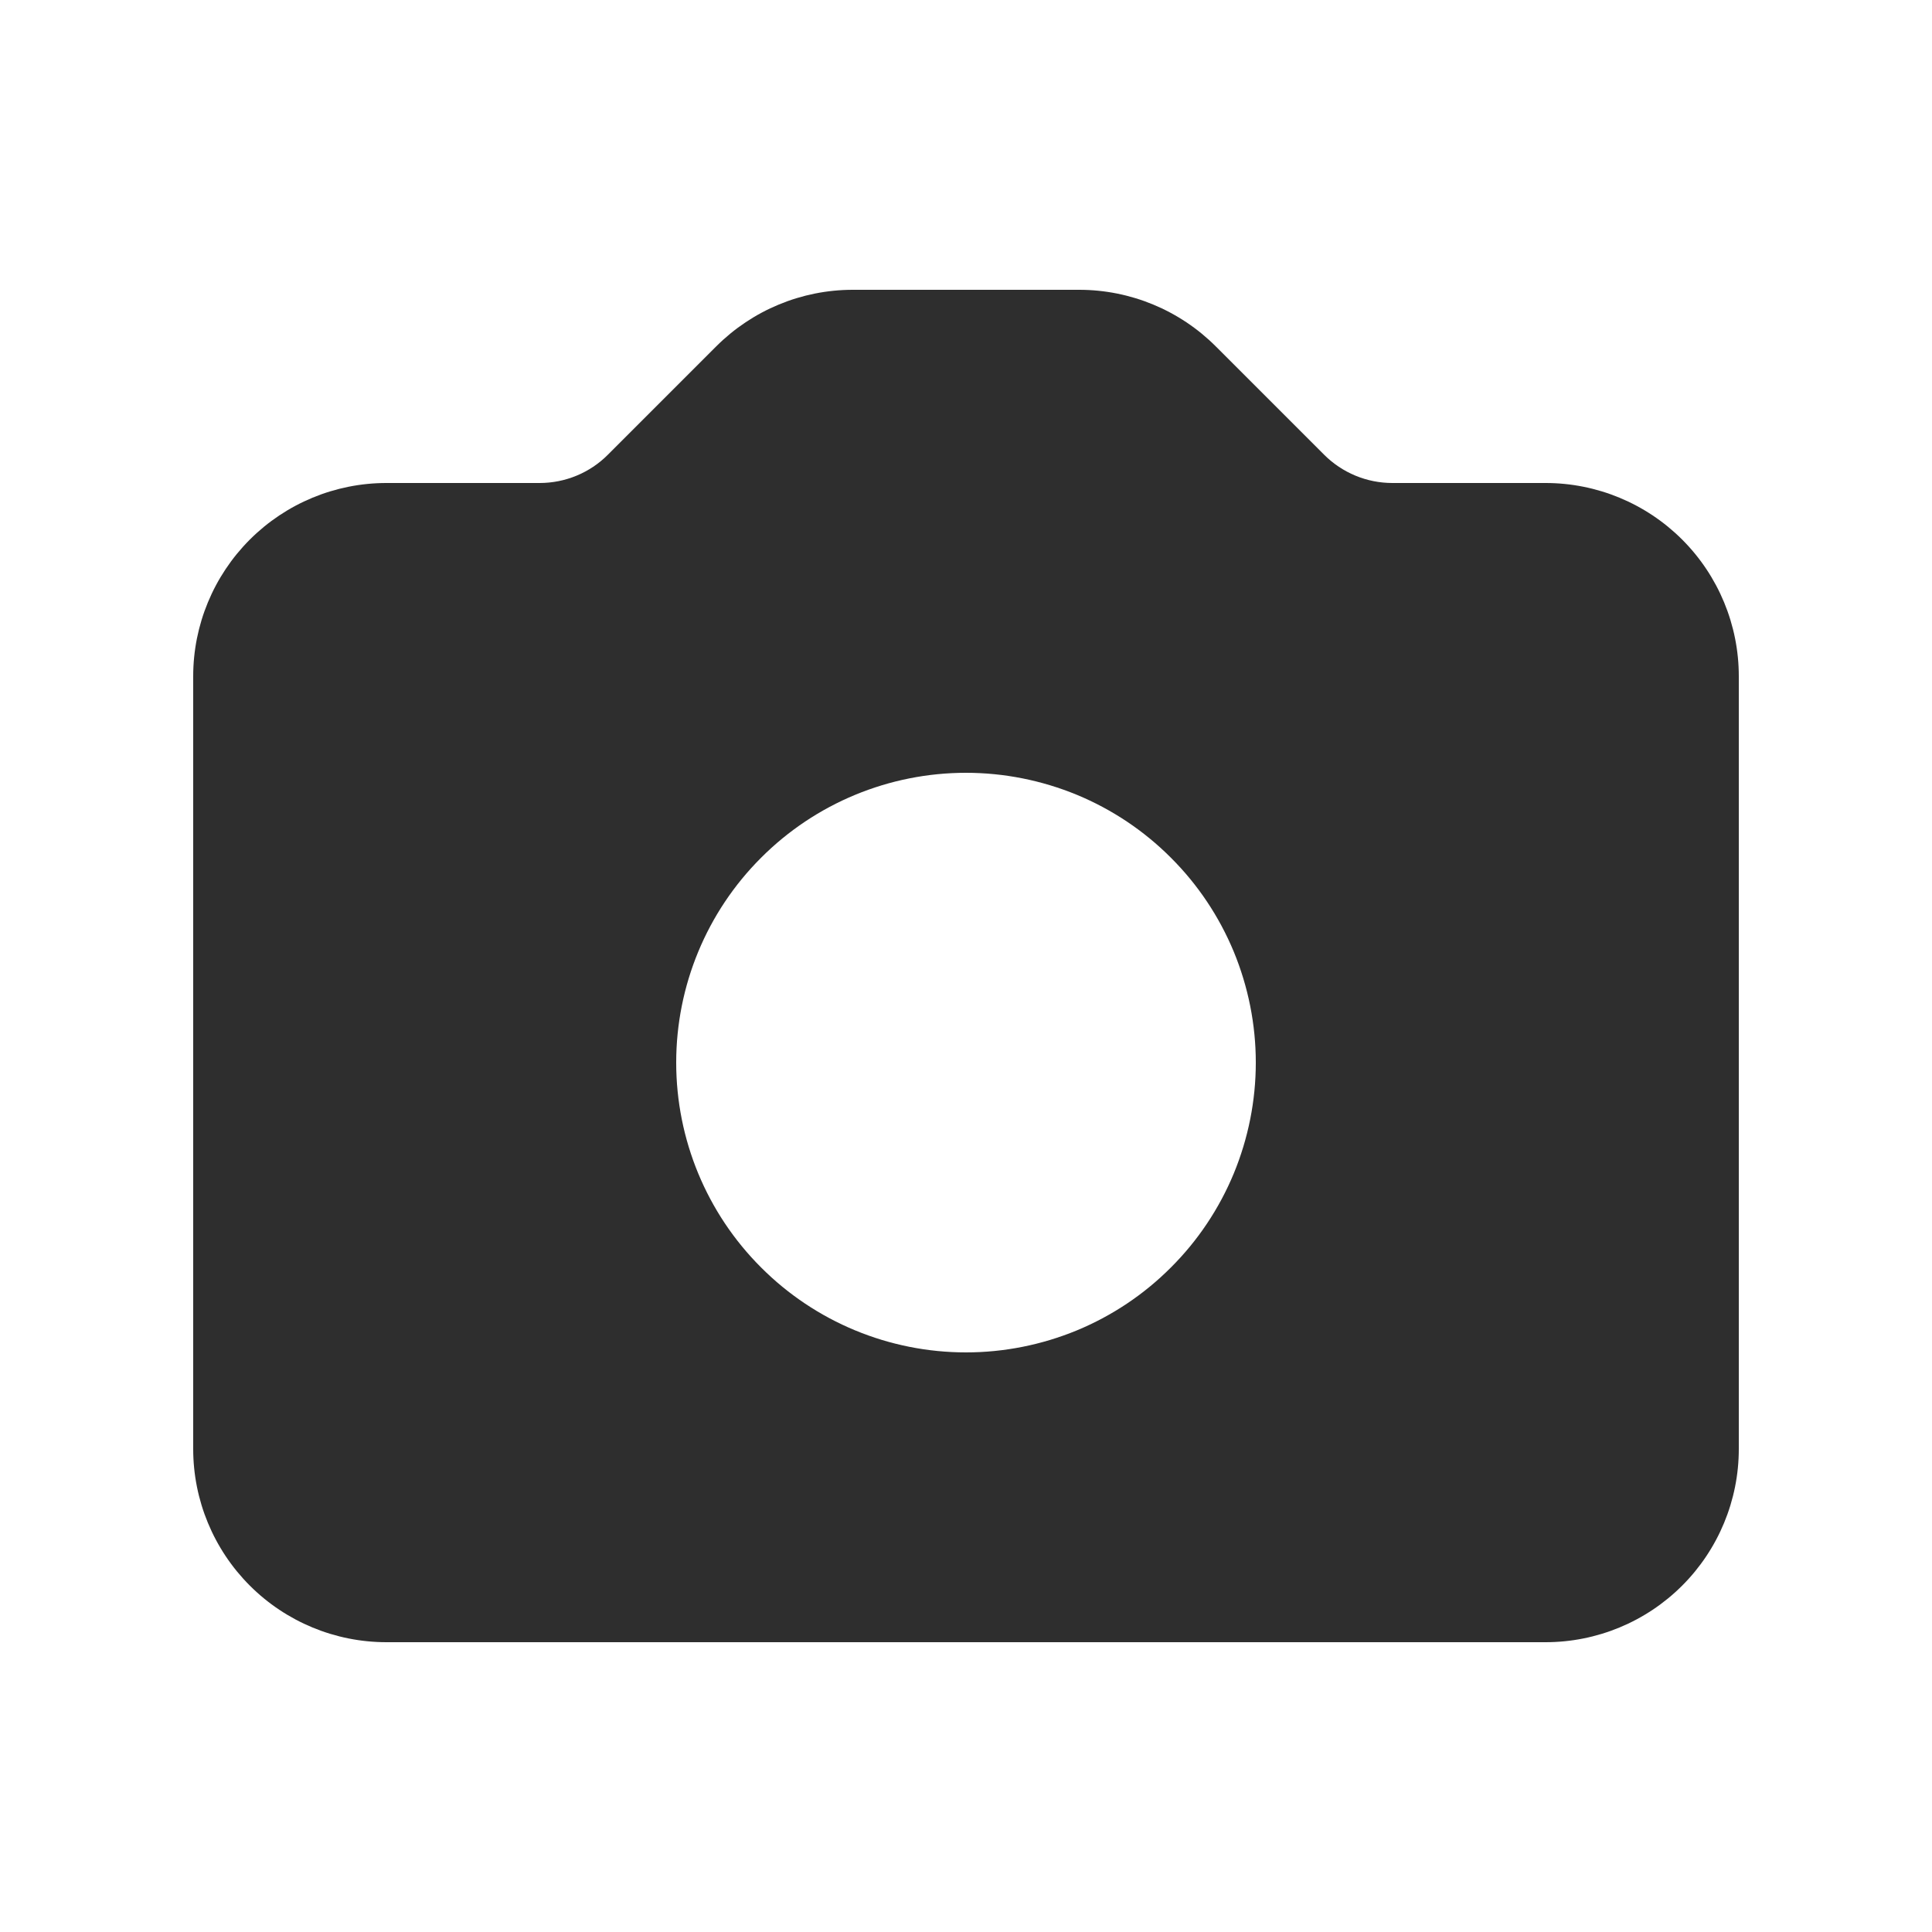 <svg width="20" height="20" viewBox="0 0 20 20" fill="none" xmlns="http://www.w3.org/2000/svg">
<path fill-rule="evenodd" clip-rule="evenodd" d="M4 5C3.47 5 2.961 5.211 2.586 5.586C2.211 5.961 2 6.47 2 7V15C2 15.53 2.211 16.039 2.586 16.414C2.961 16.789 3.47 17 4 17H16C16.53 17 17.039 16.789 17.414 16.414C17.789 16.039 18 15.53 18 15V7C18 6.47 17.789 5.961 17.414 5.586C17.039 5.211 16.53 5 16 5H14.414C14.149 5 13.895 4.895 13.707 4.707L12.586 3.586C12.211 3.211 11.702 3 11.172 3H8.828C8.298 3 7.789 3.211 7.414 3.586L6.293 4.707C6.106 4.895 5.851 5 5.586 5H4ZM10 14C10.394 14 10.784 13.922 11.148 13.772C11.512 13.621 11.843 13.4 12.121 13.121C12.4 12.843 12.621 12.512 12.772 12.148C12.922 11.784 13 11.394 13 11C13 10.606 12.922 10.216 12.772 9.852C12.621 9.488 12.4 9.157 12.121 8.879C11.843 8.6 11.512 8.379 11.148 8.228C10.784 8.078 10.394 8 10 8C9.204 8 8.441 8.316 7.879 8.879C7.316 9.441 7 10.204 7 11C7 11.796 7.316 12.559 7.879 13.121C8.441 13.684 9.204 14 10 14V14Z" fill="#2E2E2E"/>
</svg>
